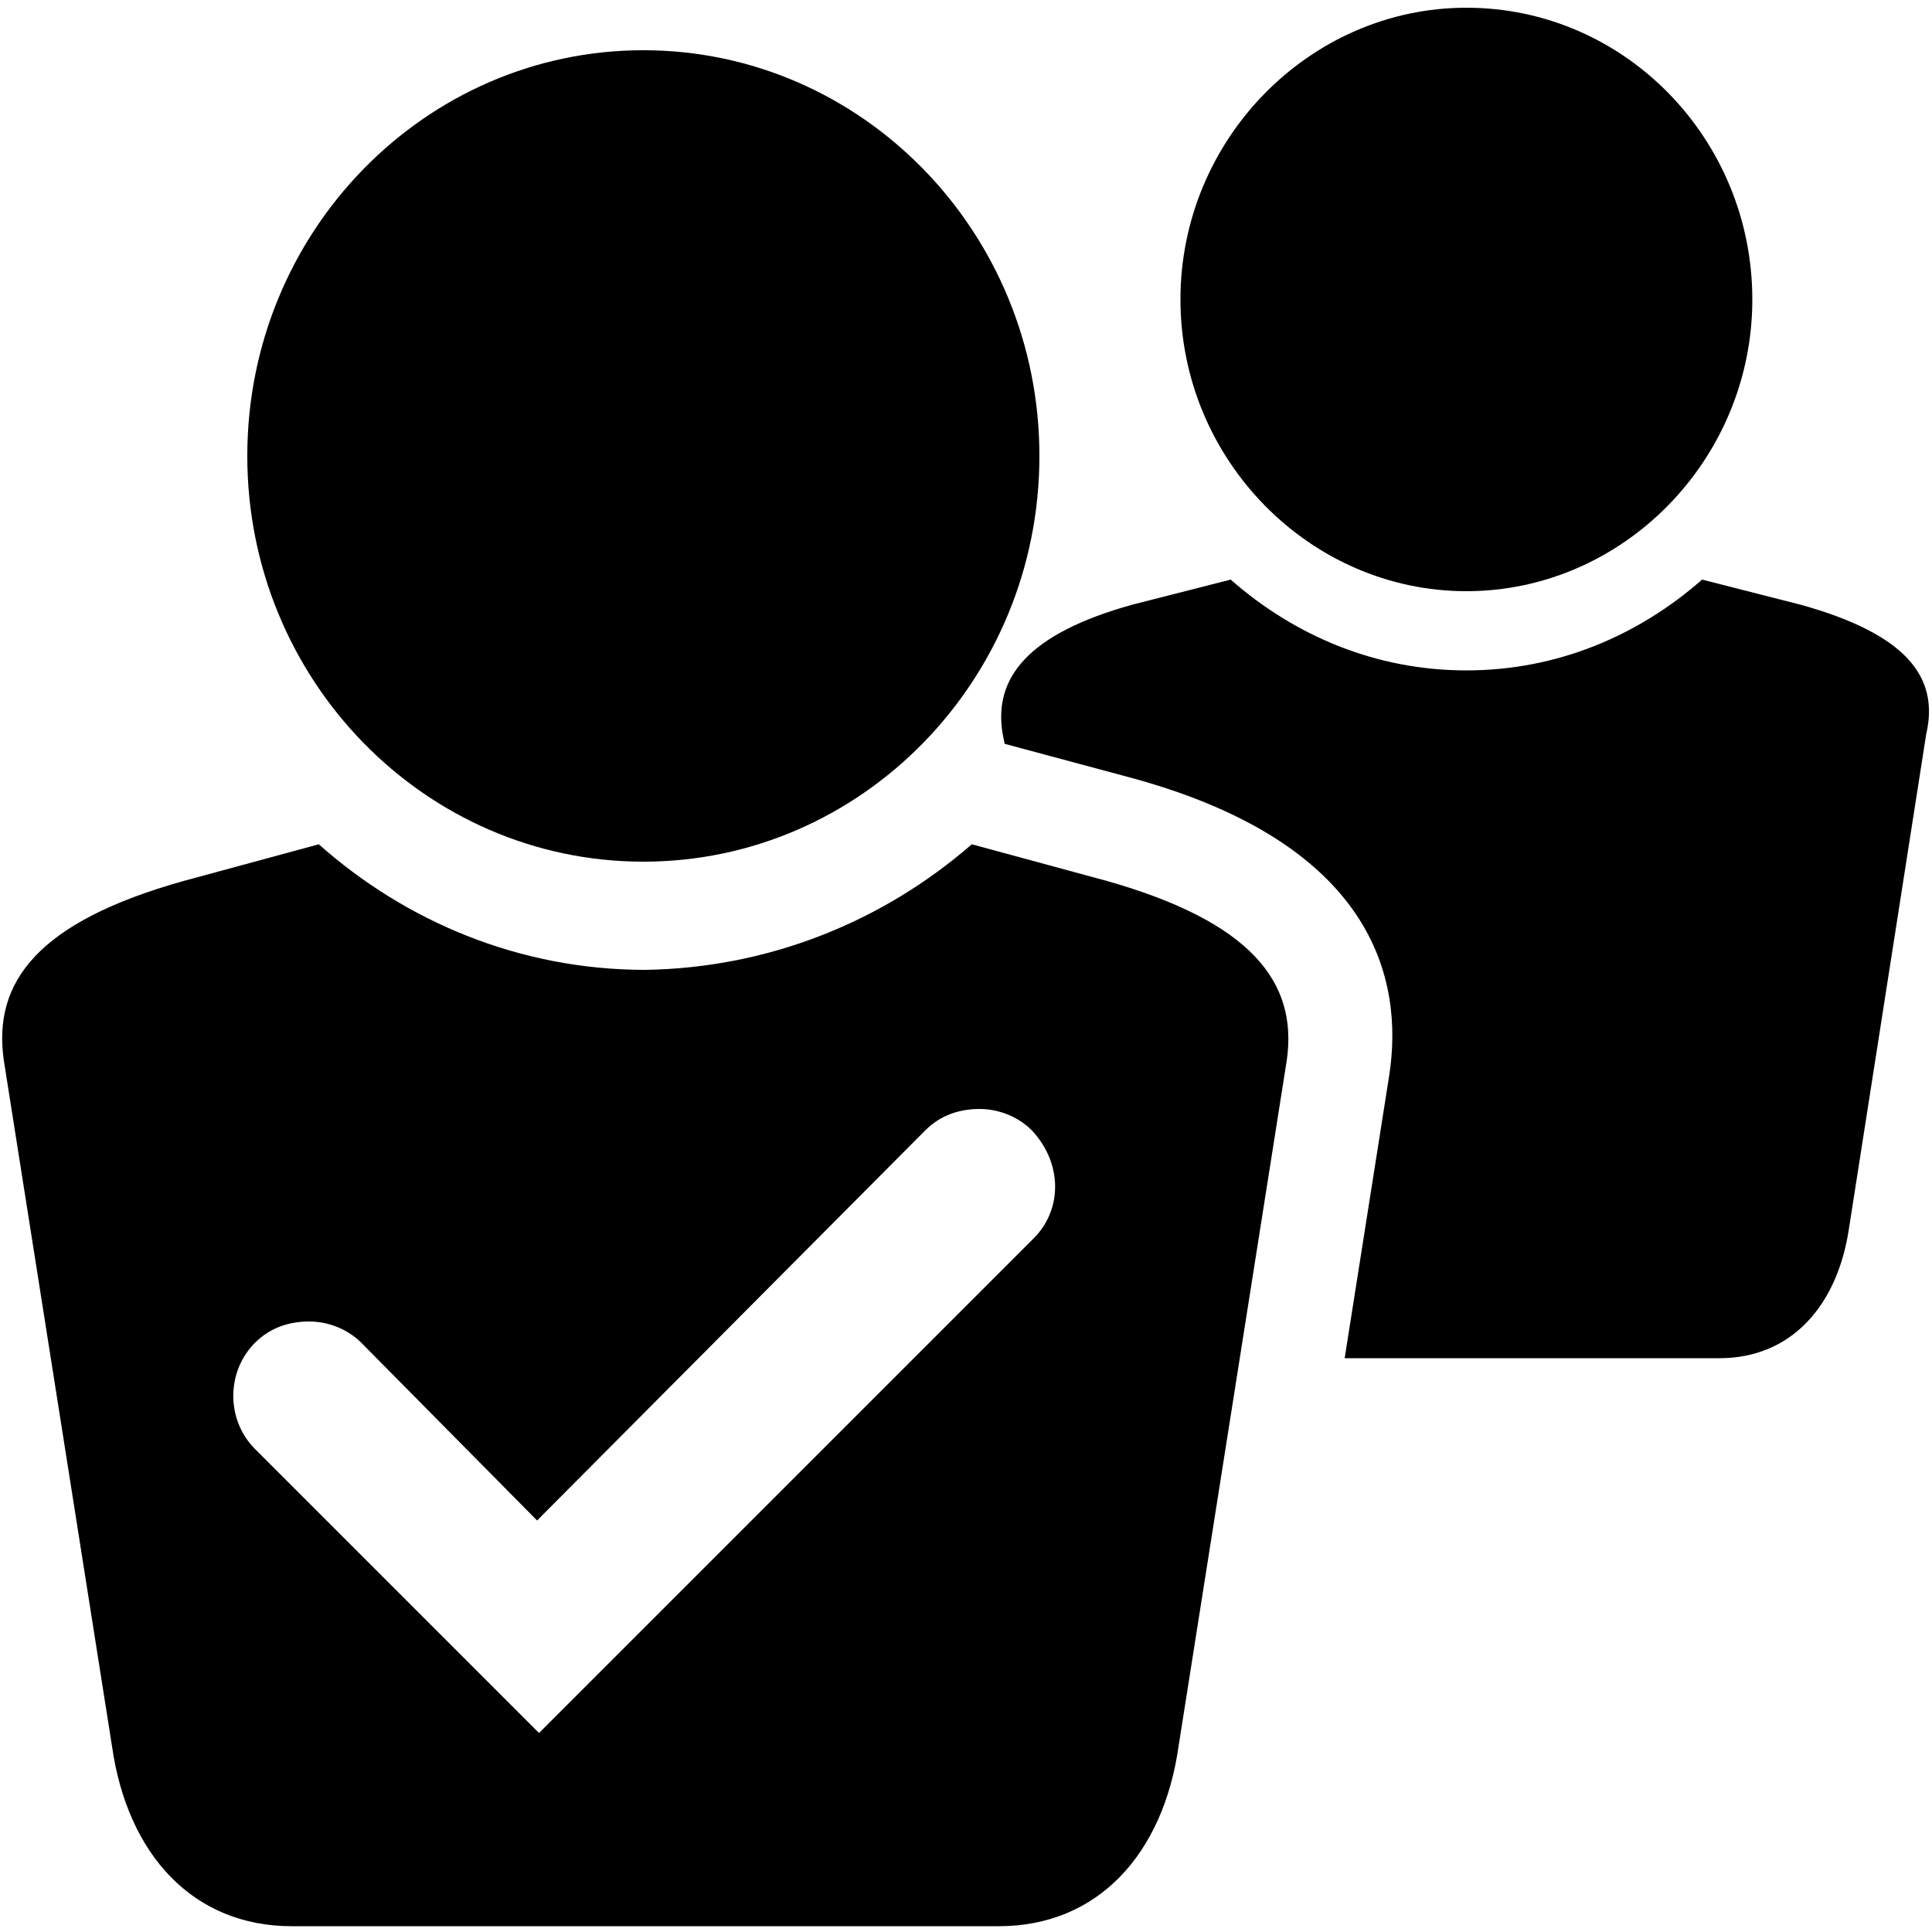 <?xml version="1.0" encoding="utf-8"?>
<!-- Generator: Adobe Illustrator 19.1.0, SVG Export Plug-In . SVG Version: 6.00 Build 0)  -->
<svg version="1.1" id="Layer_1" xmlns="http://www.w3.org/2000/svg" xmlns:xlink="http://www.w3.org/1999/xlink" x="0px" y="0px"
	 viewBox="-269 191 100 100" style="enable-background:new -269 191 100 100;" xml:space="preserve">
<g>
	<path d="M-215.2,214.6c0-11.6-9.2-21-20.5-21c-11.3,0-20.5,9.4-20.5,21s9.2,21,20.5,21C-224.4,235.6-215.2,226.2-215.2,214.6"/>
	<path d="M-211.7,236.6l-7-1.9c-4.6,4-10.5,6.4-16.9,6.5c-6.5,0-12.4-2.5-16.9-6.5l-7,1.9c-7.5,2.1-9.9,5.2-9.3,9.3l5.6,35.5
		c0.8,5.6,4.2,9.3,9.3,9.3h18.3h0h18.3c5.1,0,8.5-3.7,9.3-9.3l5.6-35.5C-201.8,241.8-204.3,238.7-211.7,236.6 M-215.5,255.1
		L-215.5,255.1l-20.1,20.1l-5.5,5.5l-5.5-5.5l-9.2-9.2v0c-1.5-1.5-1.5-4,0-5.5c0.8-0.8,1.8-1.1,2.8-1.1c1,0,2,0.4,2.7,1.1
		c0,0,0,0,0,0l9.1,9.2l20.1-20.2c0.8-0.8,1.8-1.1,2.8-1.1c1,0,2,0.4,2.7,1.1C-214,251.2-214,253.6-215.5,255.1"/>
	<path d="M-193.1,221.6c8.1,0,14.8-6.8,14.8-15.1c0-8.3-6.6-15.1-14.8-15.1c-8.1,0-14.8,6.8-14.8,15.1
		C-207.9,214.8-201.2,221.6-193.1,221.6"/>
	<path d="M-175.8,222.3l-5.1-1.3c-3.3,2.9-7.5,4.7-12.2,4.7c-4.7,0-8.9-1.8-12.2-4.7l-5.1,1.3c-5.4,1.5-7.2,3.8-6.7,6.7l0.1,0.5
		l6.7,1.8l0,0l0,0c12.3,3.4,14,10.3,13.2,15.4l-2.3,14.6h6.2h0h13.2c3.7,0,6.1-2.7,6.7-6.7l4-25.6
		C-168.6,226-170.4,223.8-175.8,222.3"/>
</g>
</svg>
